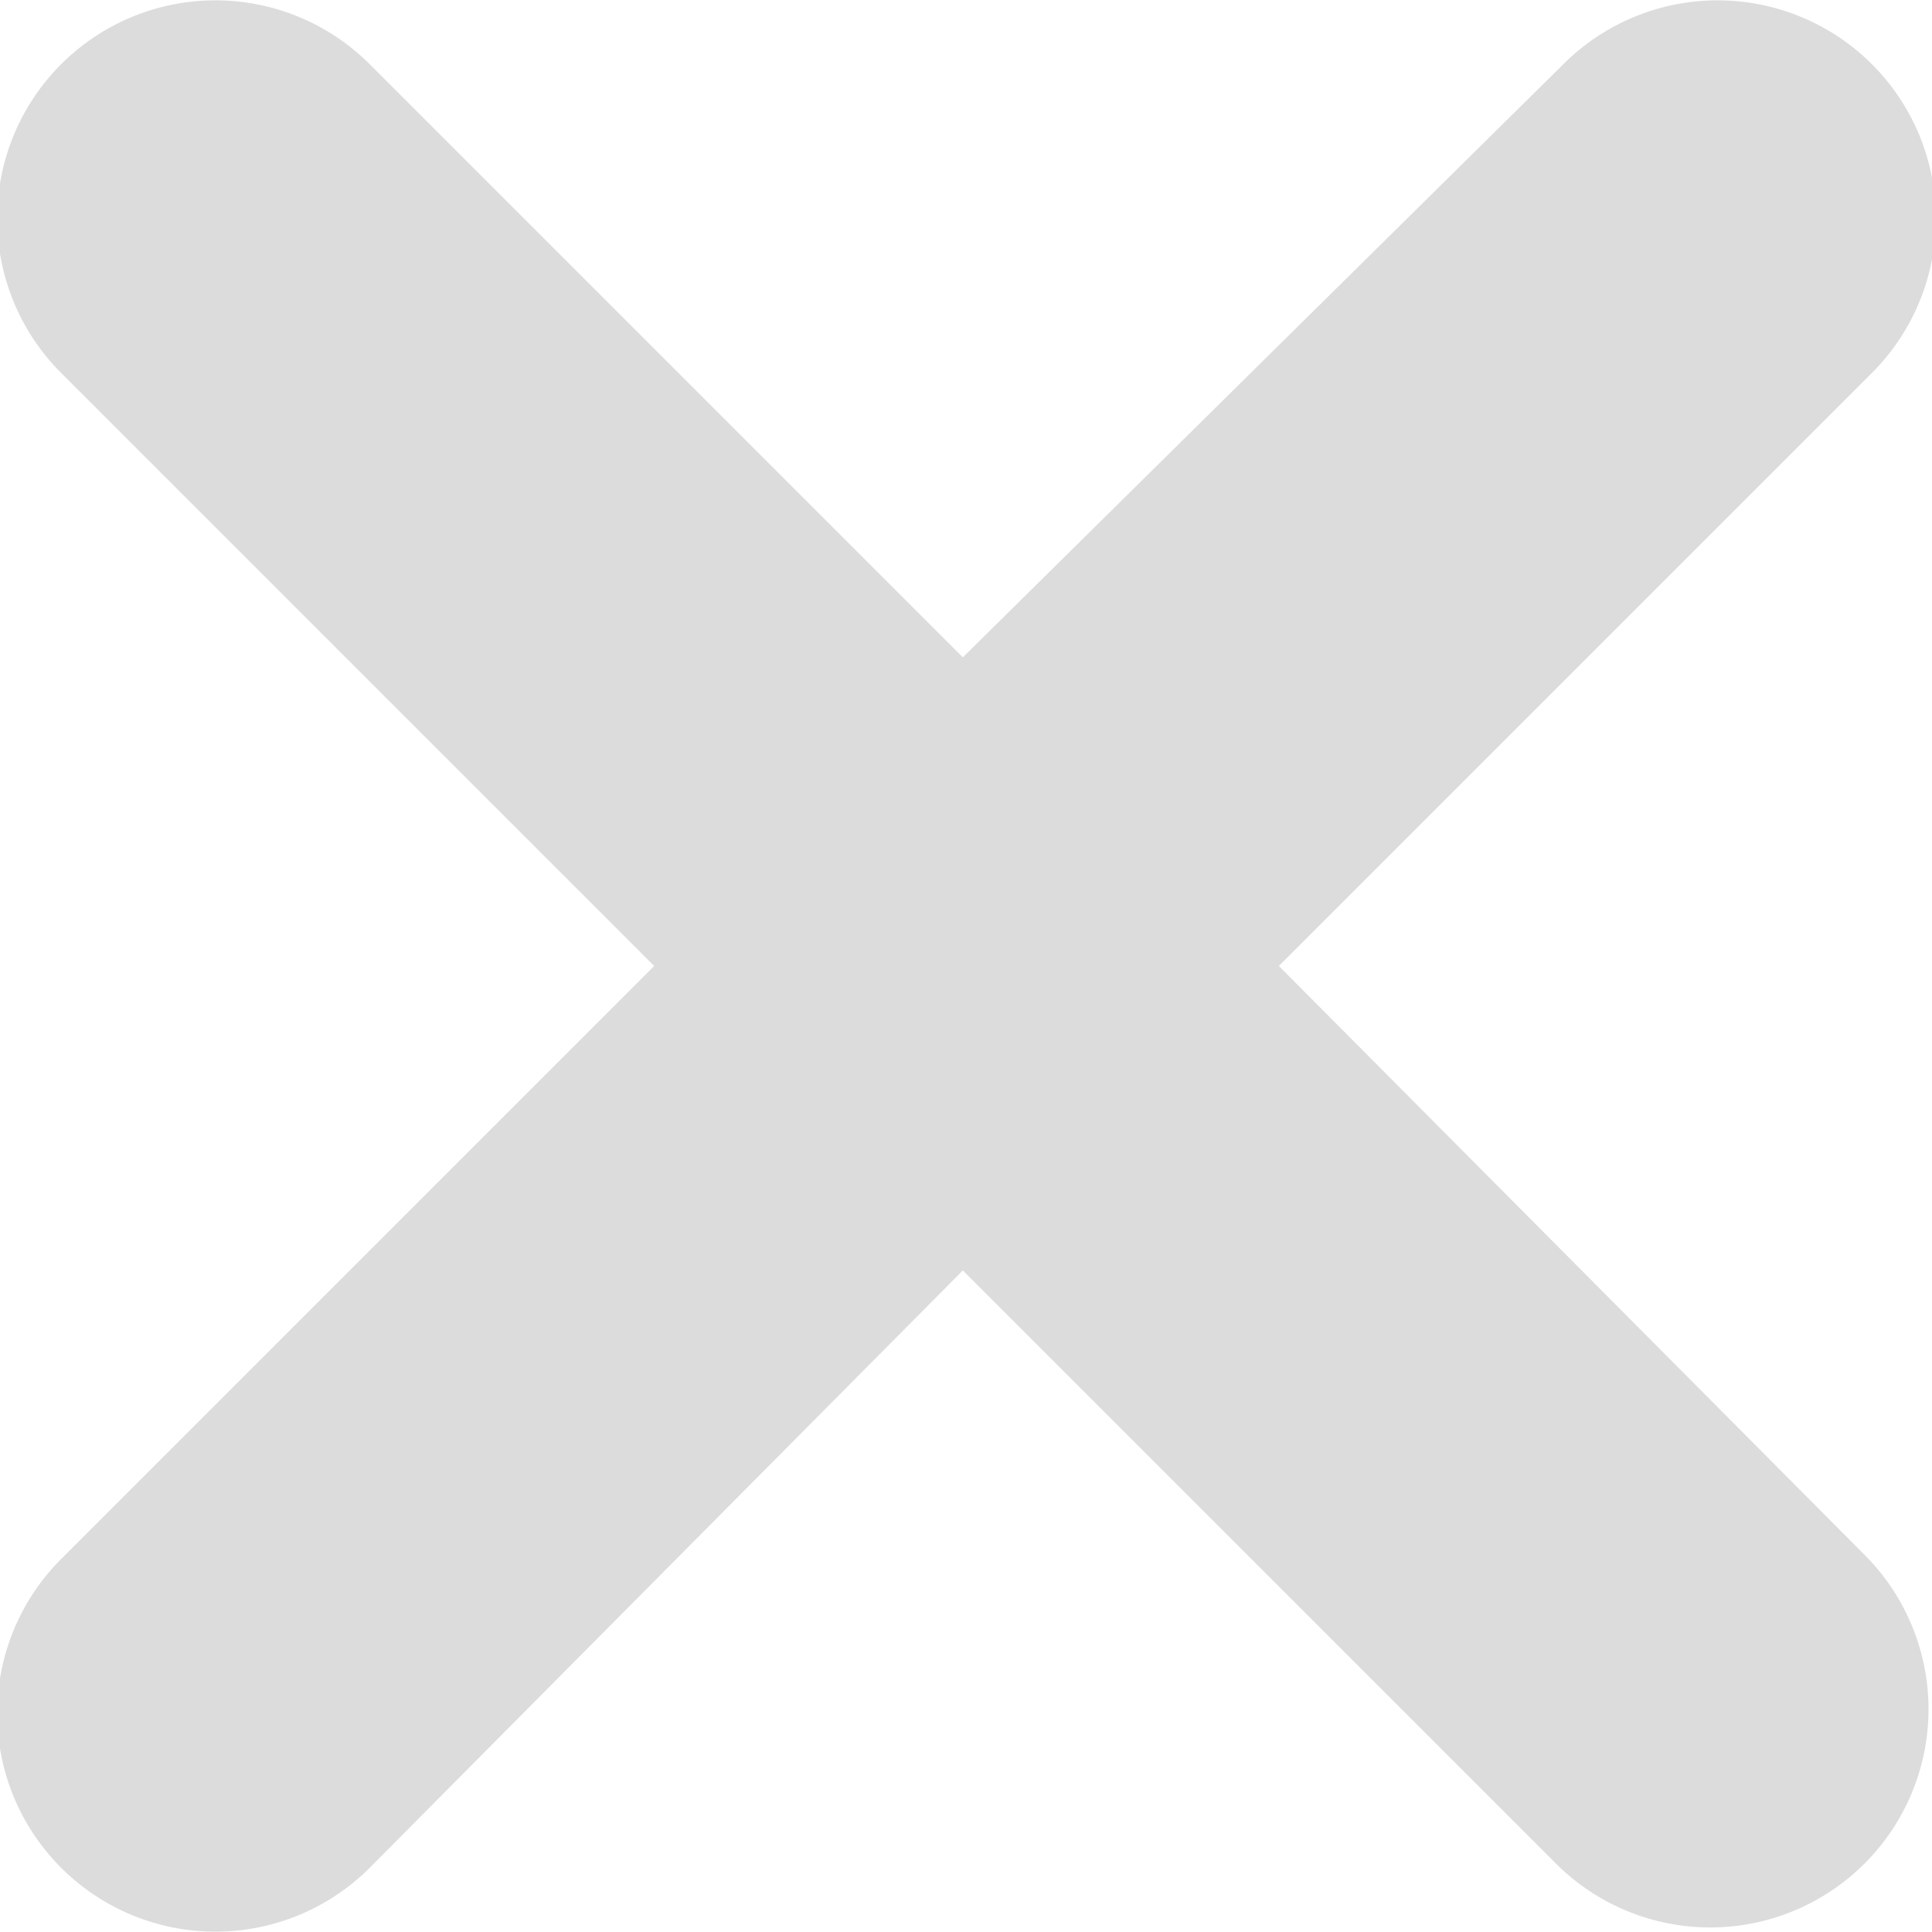 <svg id="Main_screen" data-name="Main screen" xmlns="http://www.w3.org/2000/svg" viewBox="0 0 18.34 18.34"><defs><style>.cls-1{fill:#dcdcdc;}</style></defs><title>Close-WS-X</title><path class="cls-1" d="M488,297.11l5.63-5.63a2.07,2.07,0,0,0-2.93-2.93L485,294.18l-5.63-5.63a2.07,2.07,0,0,0-2.93,2.93l5.63,5.63-5.63,5.63a2.07,2.07,0,1,0,2.93,2.93L485,300l5.63,5.63a2.07,2.07,0,0,0,2.93-2.93Z" transform="translate(-475.86 -287.94)"/></svg>